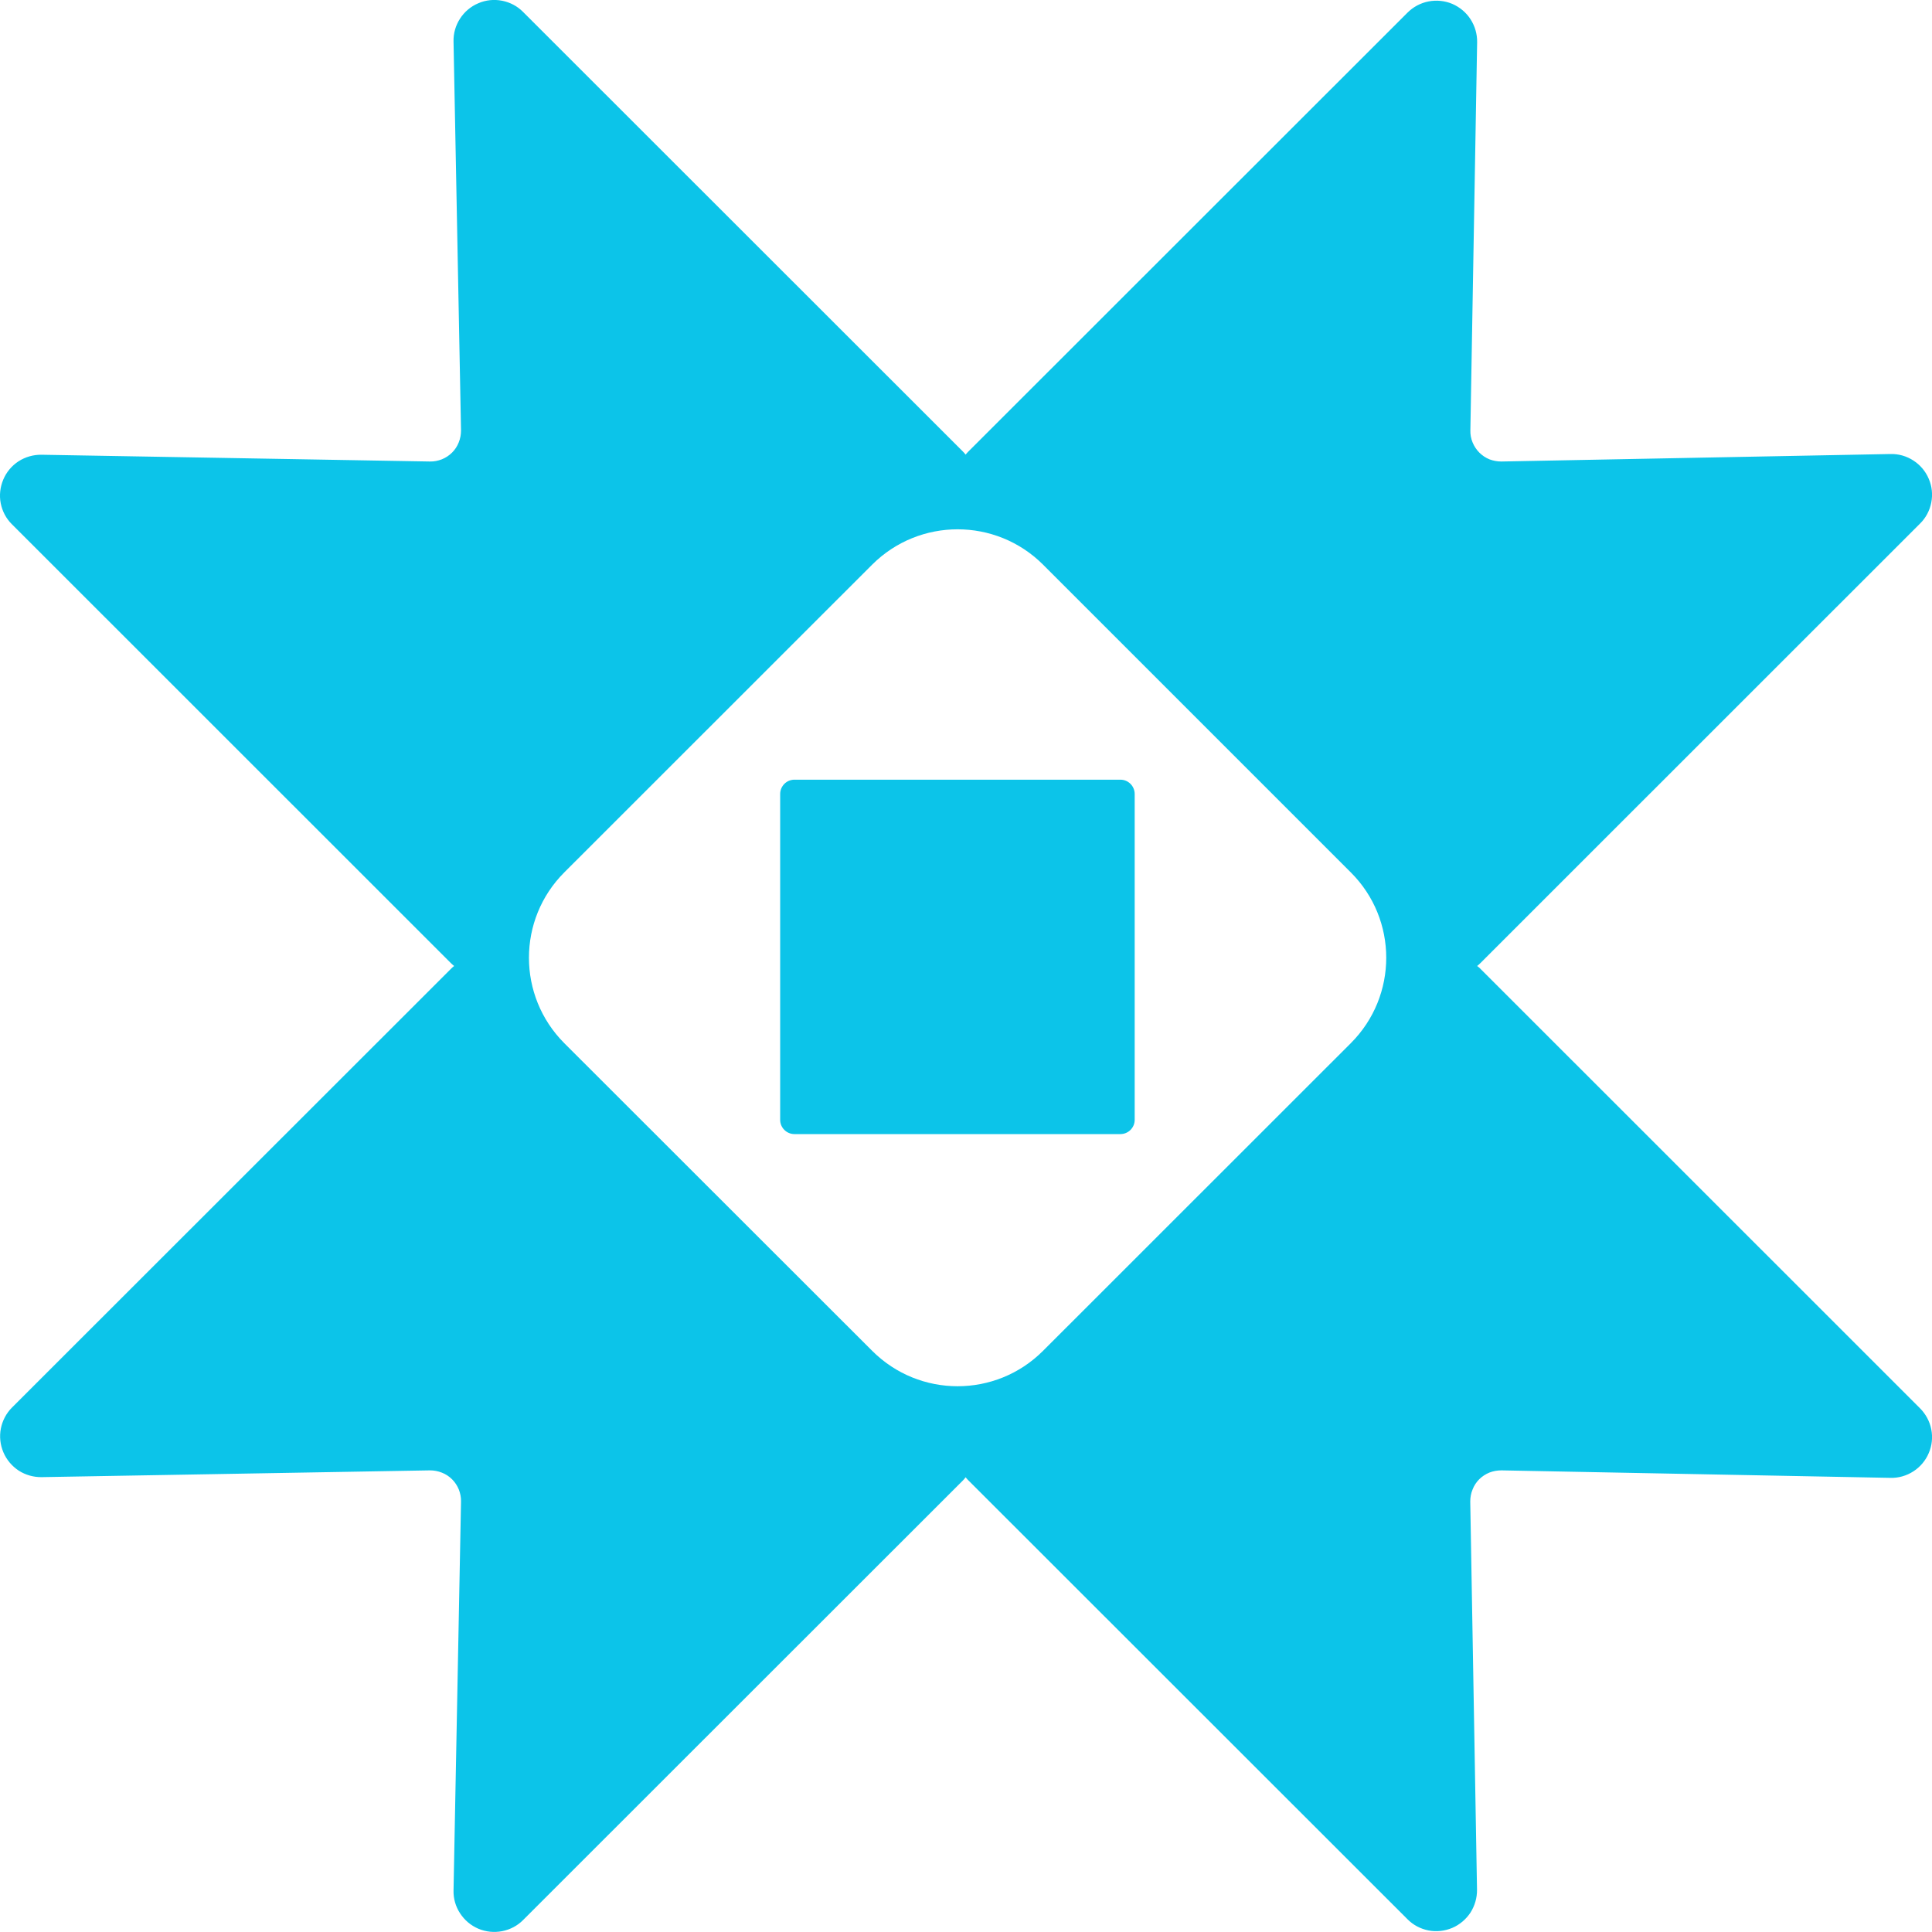 <svg width="16" height="16" viewBox="0 0 16 16" fill="none" xmlns="http://www.w3.org/2000/svg">
<path fill-rule="evenodd" clip-rule="evenodd" d="M0.099 4.342L3.737 7.979C3.745 7.987 3.753 7.993 3.761 8C3.753 8.006 3.745 8.013 3.738 8.02L0.099 11.657C0.052 11.704 0.02 11.765 0.007 11.831C-0.006 11.897 0.002 11.966 0.028 12.027C0.054 12.089 0.099 12.142 0.155 12.179C0.211 12.215 0.278 12.234 0.345 12.233L3.56 12.177C3.594 12.177 3.628 12.183 3.66 12.196C3.691 12.208 3.72 12.227 3.744 12.251C3.768 12.275 3.787 12.304 3.8 12.336C3.812 12.367 3.819 12.401 3.818 12.435L3.756 15.655C3.754 15.722 3.773 15.789 3.81 15.845C3.847 15.902 3.899 15.946 3.962 15.973C4.024 15.999 4.092 16.006 4.159 15.993C4.225 15.98 4.286 15.948 4.333 15.9L7.976 12.259C7.983 12.251 7.991 12.243 7.997 12.234C8.003 12.242 8.01 12.25 8.017 12.257L11.656 15.894C11.703 15.942 11.764 15.974 11.83 15.987C11.896 16 11.965 15.992 12.027 15.966C12.088 15.94 12.141 15.895 12.178 15.839C12.214 15.782 12.233 15.716 12.232 15.649L12.176 12.435C12.176 12.401 12.182 12.367 12.195 12.336C12.207 12.304 12.226 12.275 12.25 12.251C12.274 12.227 12.303 12.208 12.335 12.195C12.366 12.183 12.4 12.177 12.434 12.177L15.655 12.239C15.722 12.241 15.789 12.222 15.846 12.185C15.902 12.149 15.947 12.096 15.973 12.034C16 11.972 16.007 11.903 15.994 11.837C15.981 11.771 15.948 11.71 15.9 11.662L12.258 8.021C12.25 8.013 12.242 8.006 12.233 8C12.242 7.993 12.251 7.985 12.259 7.977L15.901 4.336C15.949 4.289 15.981 4.228 15.994 4.162C16.007 4.095 16 4.027 15.973 3.965C15.947 3.903 15.902 3.85 15.846 3.814C15.789 3.777 15.723 3.758 15.655 3.76L12.434 3.822C12.4 3.822 12.367 3.816 12.335 3.804C12.303 3.791 12.275 3.772 12.251 3.748C12.227 3.724 12.208 3.695 12.195 3.663C12.182 3.632 12.176 3.598 12.177 3.564L12.233 0.349C12.234 0.282 12.215 0.216 12.178 0.159C12.142 0.103 12.089 0.059 12.027 0.032C11.965 0.006 11.896 -0.001 11.83 0.012C11.764 0.025 11.704 0.057 11.656 0.105L8.018 3.741C8.01 3.749 8.003 3.757 7.997 3.765C7.99 3.756 7.983 3.748 7.975 3.74L4.332 0.099C4.285 0.051 4.224 0.019 4.158 0.006C4.091 -0.007 4.023 0 3.961 0.027C3.899 0.053 3.846 0.098 3.81 0.154C3.773 0.211 3.754 0.277 3.756 0.345L3.818 3.564C3.818 3.598 3.812 3.632 3.799 3.664C3.787 3.695 3.768 3.724 3.744 3.748C3.72 3.772 3.691 3.791 3.659 3.804C3.628 3.816 3.594 3.823 3.56 3.822L0.344 3.766C0.277 3.765 0.21 3.784 0.154 3.82C0.097 3.857 0.053 3.91 0.027 3.972C0.001 4.034 -0.007 4.102 0.006 4.168C0.019 4.234 0.051 4.295 0.099 4.342ZM7.223 11.187C7.614 11.578 8.247 11.578 8.638 11.187L11.187 8.639C11.578 8.248 11.578 7.615 11.187 7.225L8.638 4.676C8.247 4.286 7.614 4.286 7.223 4.676L4.673 7.225C4.283 7.615 4.283 8.248 4.673 8.639L7.223 11.187Z" fill="#0CC4E9"/>
<path d="M9.397 9.274C9.397 9.339 9.344 9.392 9.279 9.392L6.579 9.392C6.514 9.392 6.461 9.339 6.461 9.274L6.461 6.576C6.461 6.51 6.514 6.457 6.579 6.457L9.279 6.457C9.344 6.457 9.397 6.51 9.397 6.576L9.397 9.274Z" fill="#0CC4E9"/>
</svg>

